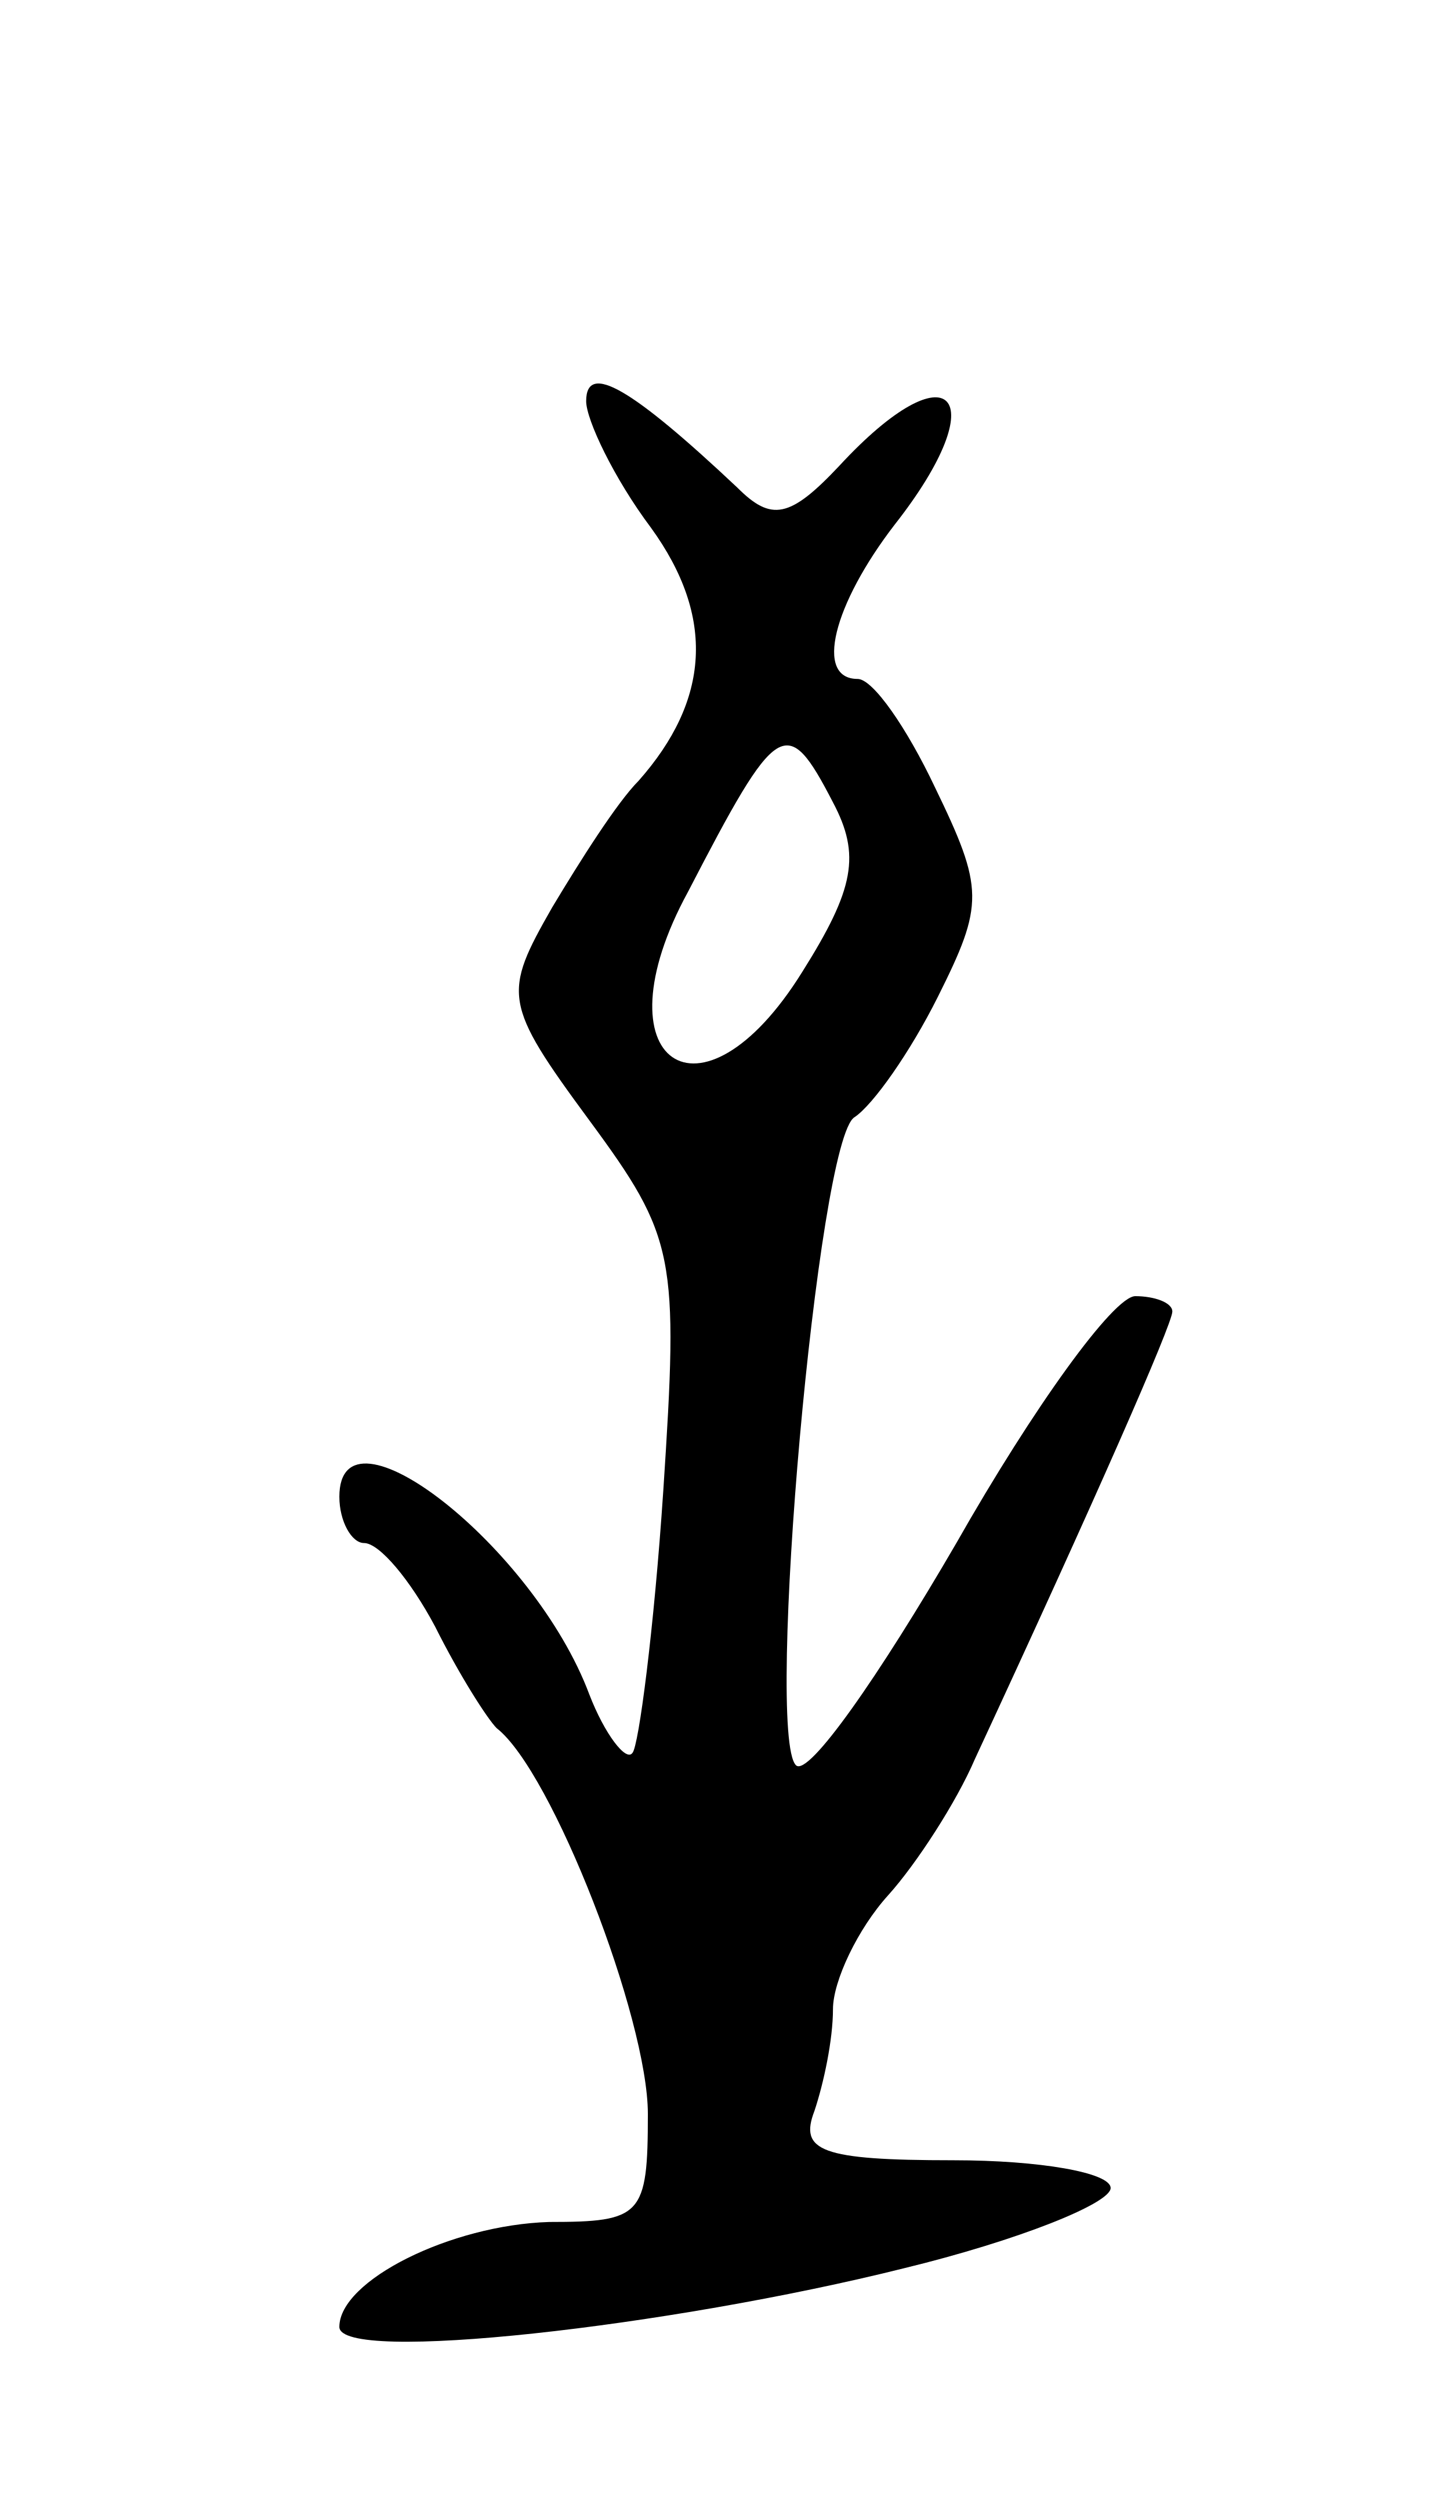 <svg version="1.0" xmlns="http://www.w3.org/2000/svg"
 width="47pt" height="81pt" viewBox="0 0 47 81"
 preserveAspectRatio="xMidYMid meet">
<g transform="translate(0,81) scale(0.1,-0.1)"
fill="#000000" stroke="none">
<path d="M190 680 c0 -6 9 -25 21 -41 21 -29 19 -56 -4 -82 -7 -7 -19 -26 -28
-41 -16 -28 -16 -31 12 -69 28 -38 29 -44 24 -120 -3 -45 -8 -83 -10 -85 -2
-3 -9 6 -14 19 -18 48 -81 97 -81 64 0 -8 4 -15 8 -15 5 0 15 -12 23 -27 8
-16 17 -30 20 -33 18 -14 49 -94 49 -125 0 -33 -2 -35 -32 -35 -32 -1 -68 -19
-68 -34 0 -12 107 0 183 19 37 9 67 21 67 26 0 5 -23 9 -51 9 -43 0 -50 3 -45
16 3 9 6 23 6 33 0 9 8 26 18 37 9 10 22 30 28 44 39 84 64 141 64 145 0 3 -6
5 -12 5 -7 0 -33 -36 -58 -80 -25 -43 -48 -76 -52 -72 -10 10 7 203 19 210 6
4 18 21 27 39 15 30 15 35 -1 68 -9 19 -20 35 -25 35 -14 0 -8 24 12 50 33 42
18 58 -18 19 -16 -17 -22 -18 -33 -7 -34 32 -49 41 -49 28z m80 -130 c9 -17 7
-28 -10 -55 -33 -53 -67 -29 -37 26 29 56 32 58 47 29z"/>
</g>
</svg>
